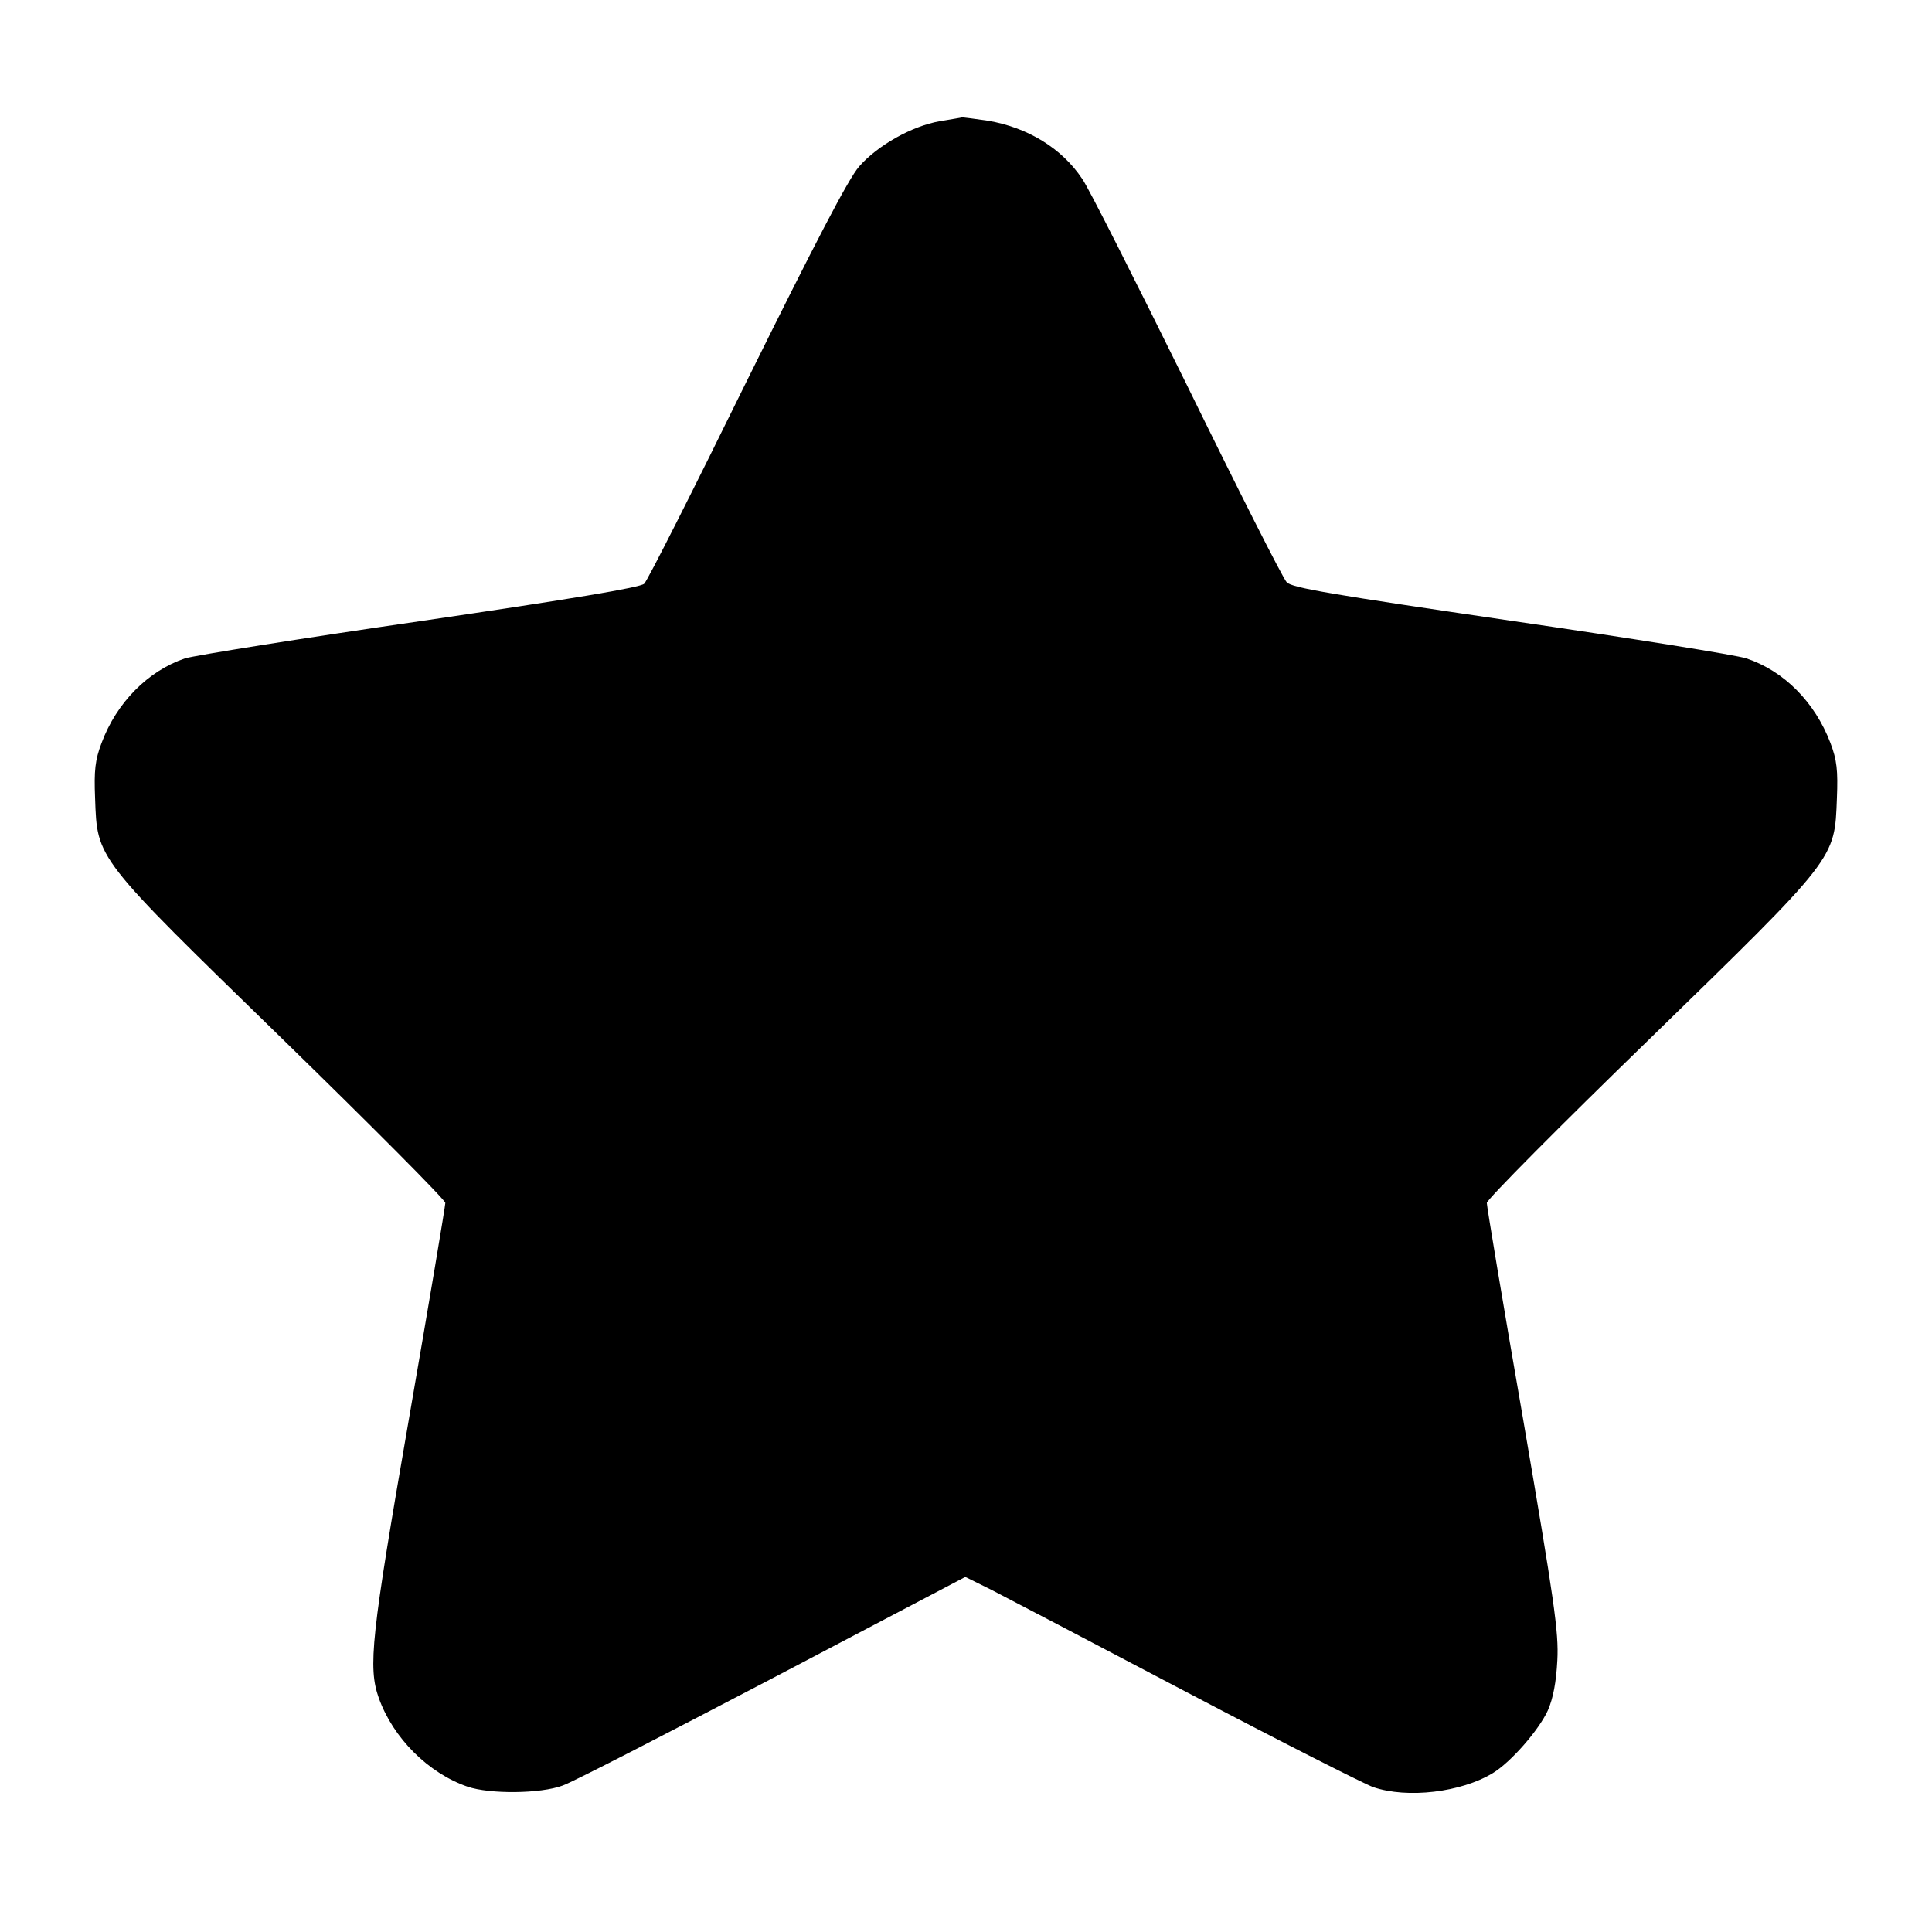 <svg viewBox="0 0 14 14" fill="none" xmlns="http://www.w3.org/2000/svg">
<path d="M6.811 0.878C6.609 0.913 6.36 1.053 6.226 1.206C6.147 1.296 5.904 1.766 5.411 2.762C5.026 3.546 4.692 4.208 4.668 4.23C4.64 4.257 4.151 4.339 3.046 4.501C2.174 4.627 1.408 4.75 1.34 4.771C1.072 4.862 0.845 5.091 0.736 5.384C0.689 5.507 0.681 5.584 0.689 5.783C0.705 6.229 0.686 6.204 2.048 7.53C2.696 8.162 3.227 8.695 3.227 8.717C3.227 8.739 3.109 9.442 2.964 10.278C2.688 11.867 2.666 12.081 2.745 12.305C2.849 12.595 3.104 12.849 3.388 12.947C3.549 13.002 3.916 12.999 4.077 12.939C4.148 12.915 4.832 12.562 5.6 12.16L6.995 11.427L7.183 11.52C7.284 11.572 7.921 11.905 8.597 12.261C9.272 12.616 9.882 12.925 9.95 12.95C10.199 13.035 10.588 12.988 10.817 12.849C10.948 12.77 11.151 12.537 11.216 12.395C11.255 12.307 11.277 12.187 11.285 12.031C11.296 11.829 11.263 11.602 11.036 10.278C10.891 9.445 10.774 8.742 10.774 8.717C10.774 8.693 11.304 8.159 11.952 7.53C13.314 6.204 13.294 6.229 13.311 5.783C13.319 5.584 13.311 5.507 13.264 5.384C13.152 5.089 12.928 4.862 12.655 4.771C12.584 4.747 11.815 4.624 10.948 4.498C9.661 4.309 9.36 4.26 9.324 4.219C9.297 4.192 8.972 3.549 8.6 2.789C8.225 2.029 7.886 1.356 7.842 1.296C7.695 1.075 7.448 0.924 7.161 0.875C7.066 0.861 6.981 0.85 6.973 0.85C6.964 0.853 6.893 0.864 6.811 0.878Z" fill="currentColor"/>
</svg>

